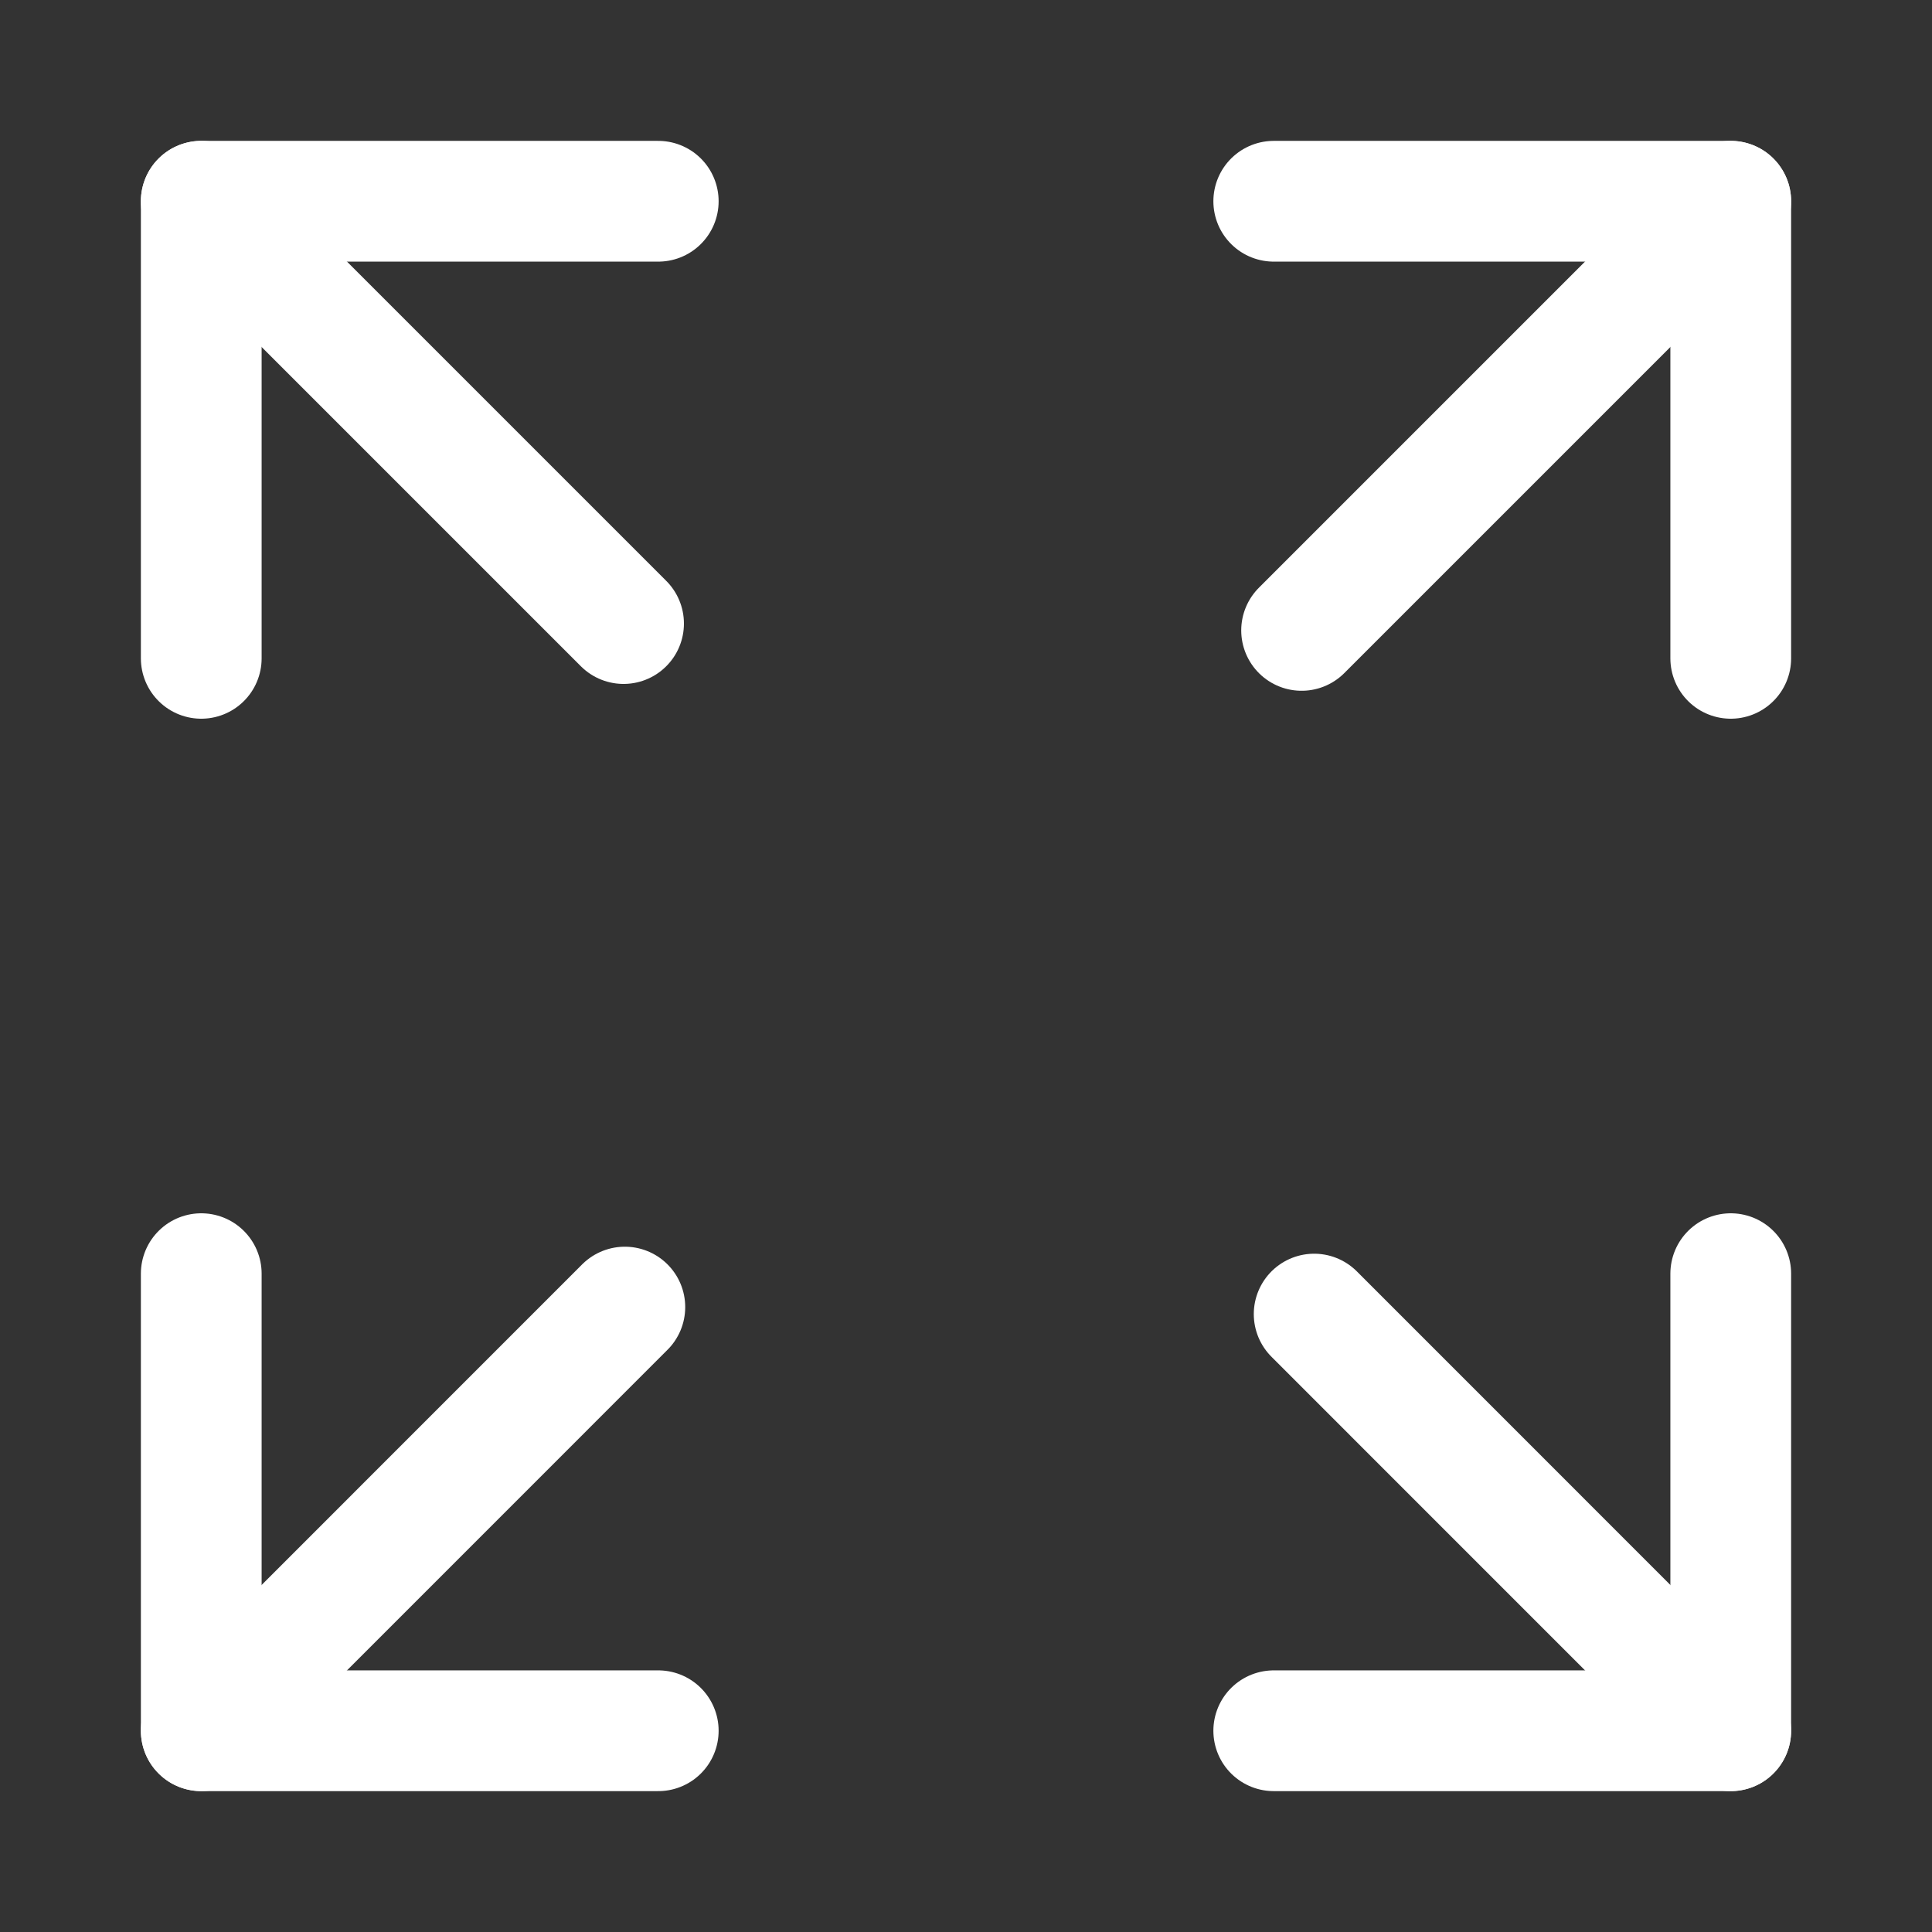 <svg width="24" height="24" viewBox="0 0 24 24" fill="none" xmlns="http://www.w3.org/2000/svg">
<rect x="0" y="0" width="24" height="24" fill="#333333" stroke="none"/>
<path d="M21.5 2.5L16.169 7.831" stroke="white" stroke-width="1.5" stroke-linecap="round" stroke-linejoin="round"/>
<path d="M15.823 2.5H21.5V8.178" stroke="white" stroke-width="1.5" stroke-linecap="round" stroke-linejoin="round"/>
<path d="M2.5 2.5L7.746 7.746" stroke="white" stroke-width="1.5" stroke-linecap="round" stroke-linejoin="round"/>
<path d="M8.177 2.5H2.5V8.178" stroke="white" stroke-width="1.5" stroke-linecap="round" stroke-linejoin="round"/>
<path d="M21.5 21.5L16.325 16.324" stroke="white" stroke-width="1.5" stroke-linecap="round" stroke-linejoin="round"/>
<path d="M15.823 21.5H21.5V15.822" stroke="white" stroke-width="1.5" stroke-linecap="round" stroke-linejoin="round"/>
<path d="M2.5 21.5L7.762 16.237" stroke="white" stroke-width="1.5" stroke-linecap="round" stroke-linejoin="round"/>
<path d="M8.177 21.5H2.5V15.822" stroke="white" stroke-width="1.5" stroke-linecap="round" stroke-linejoin="round"/>
</svg>
